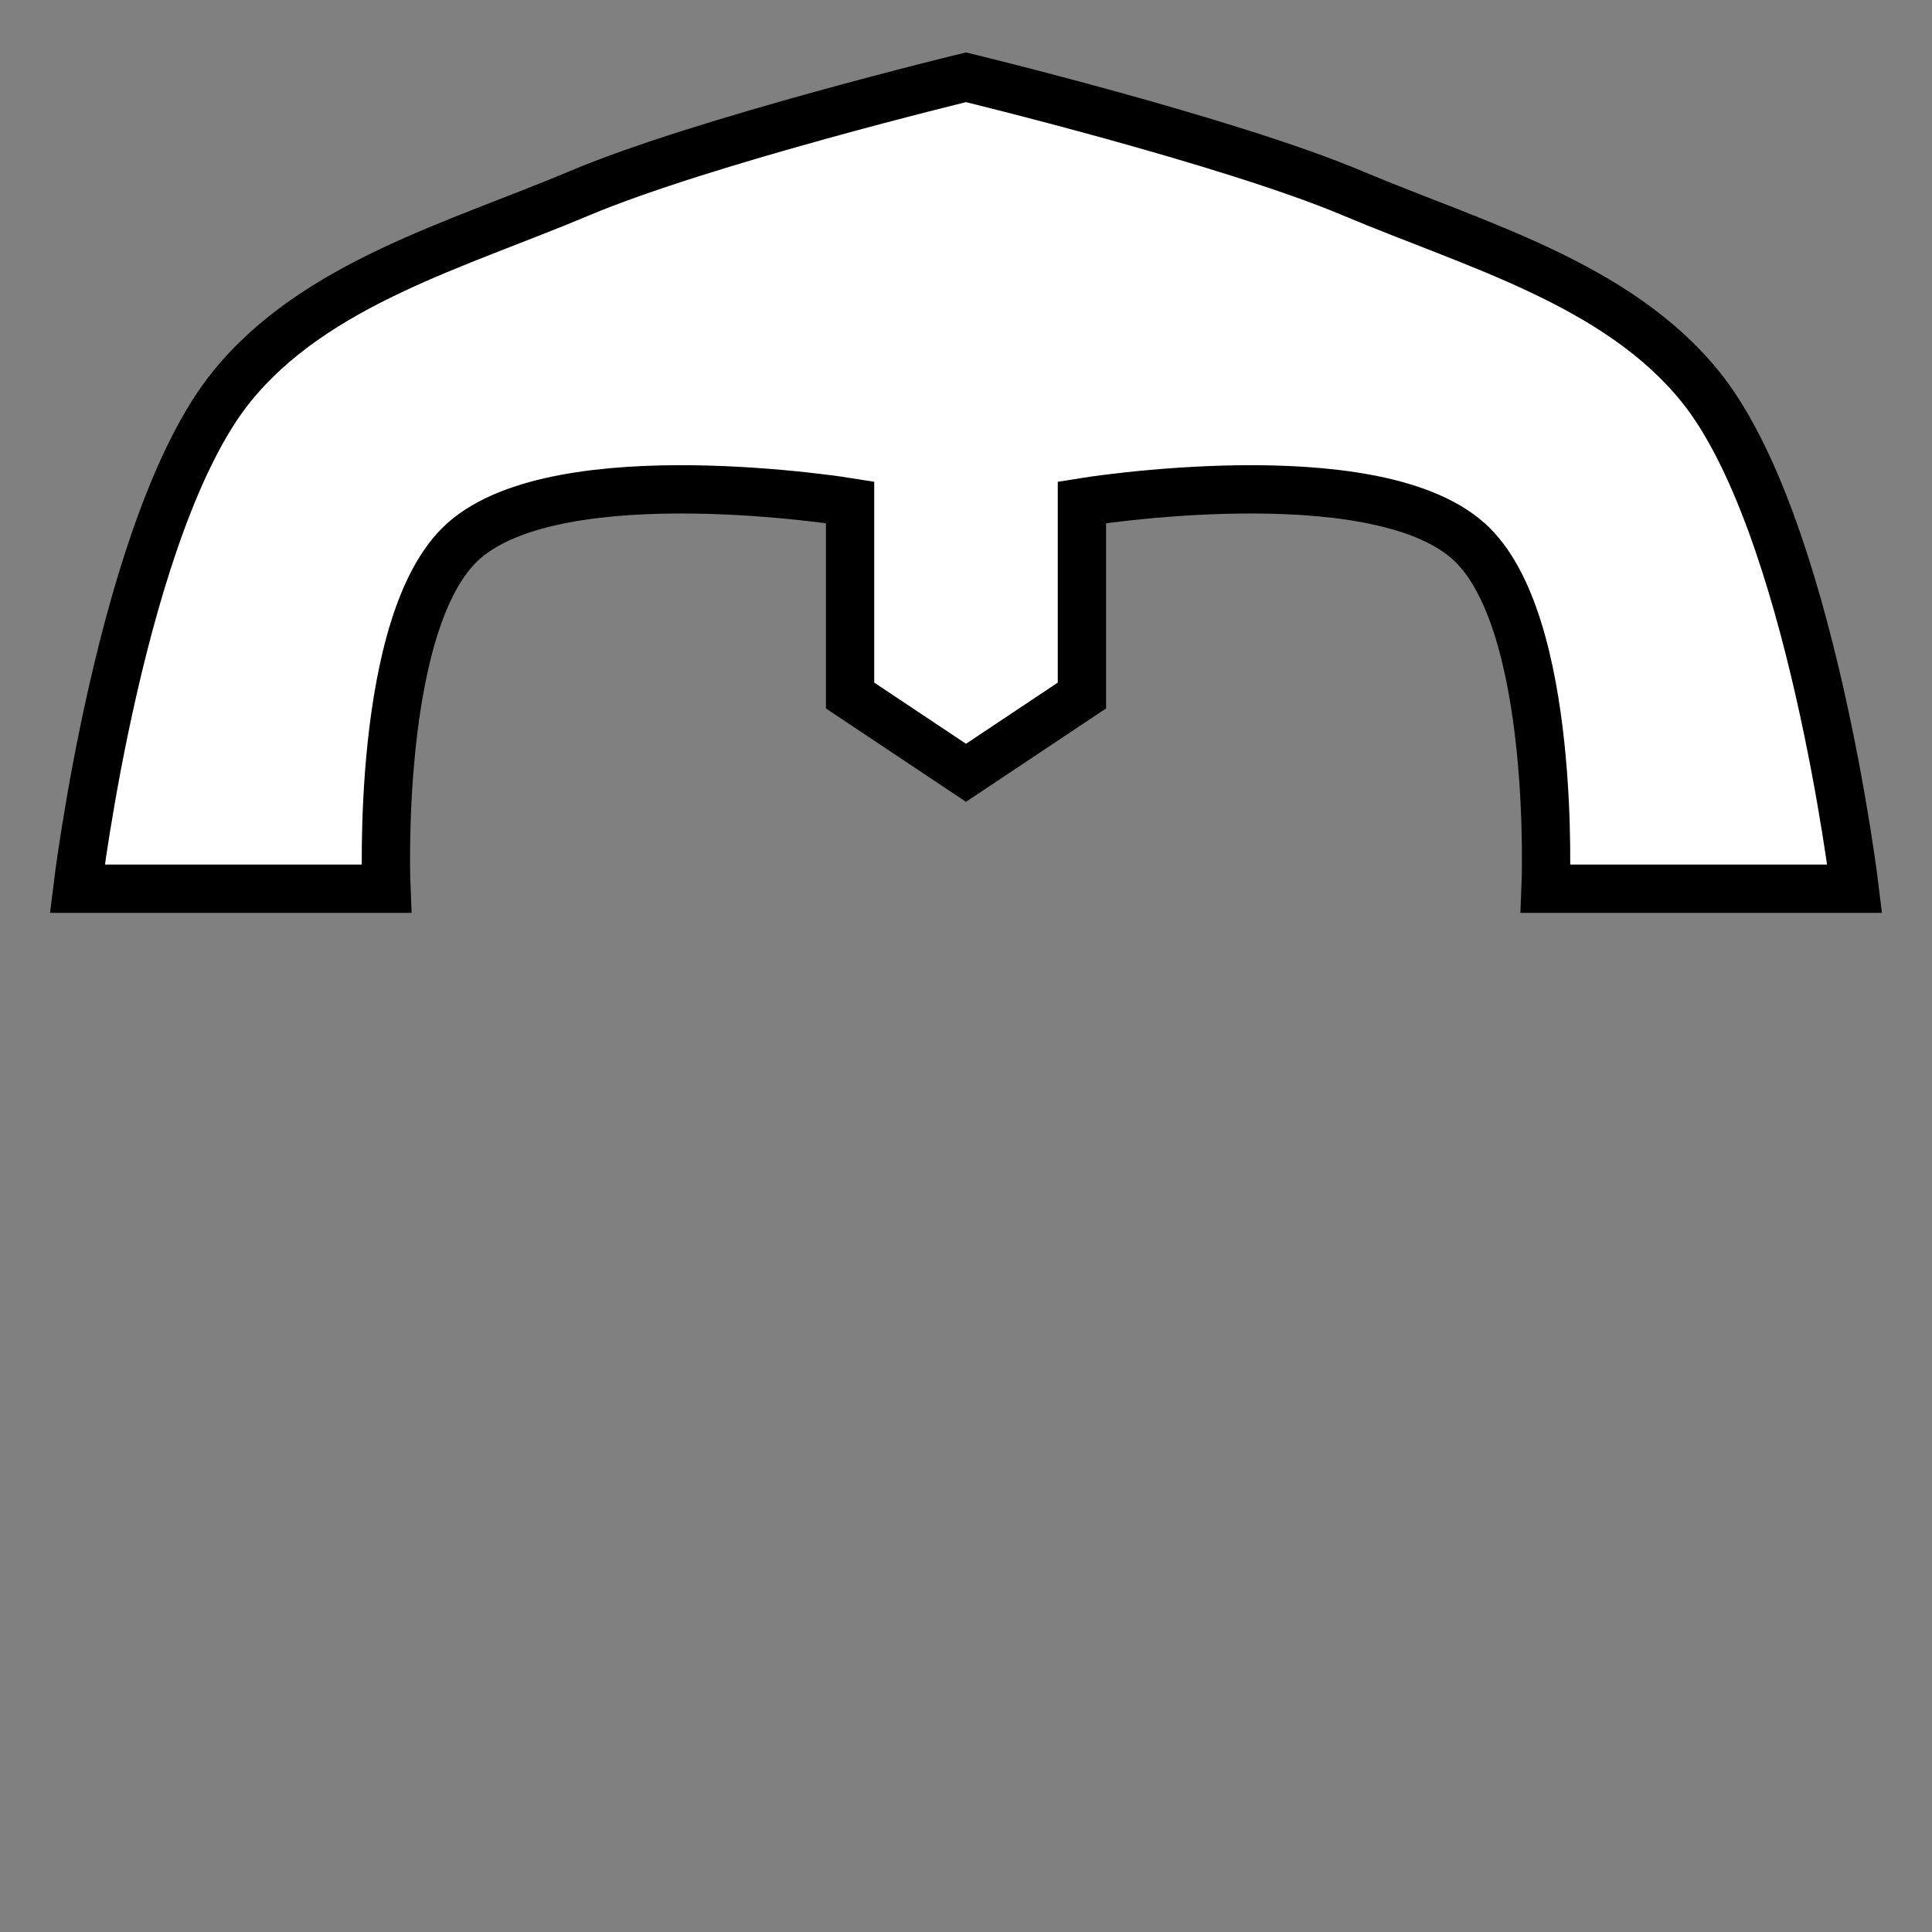<!--?xml version="1.0" encoding="UTF-8" standalone="no"?--><!-- Created with Inkscape (http://www.inkscape.org/) --><svg xmlns:dc="http://purl.org/dc/elements/1.1/" xmlns:cc="http://creativecommons.org/ns#" xmlns:rdf="http://www.w3.org/1999/02/22-rdf-syntax-ns#" xmlns:svg="http://www.w3.org/2000/svg" xmlns="http://www.w3.org/2000/svg" xmlns:sodipodi="http://sodipodi.sourceforge.net/DTD/sodipodi-0.dtd" xmlns:inkscape="http://www.inkscape.org/namespaces/inkscape" width="100%" height="100%" viewBox="0 0 90 90" id="svg2" version="1.1" inkscape:version="0.48.4 r9939" sodipodi:docname="C:\git\dougrich.net\token-builder\token-builder-content\template.svg" class="open-helmet" data-z="1000" data-slots="hat" data-tags="hat">
  <rect x="0" y="0" width="90" height="90" fill="#808080" stroke="none"/>
  <defs id="defs4"/>
  <sodipodi:namedview id="base" pagecolor="#ffffff" bordercolor="#666666" borderopacity="1.0" inkscape:pageopacity="0.0" inkscape:pageshadow="2" inkscape:zoom="0.99780064" inkscape:cx="62.707345" inkscape:cy="-71.39935" inkscape:document-units="in" inkscape:current-layer="layer1" showgrid="false" units="in" inkscape:window-width="1920" inkscape:window-height="1003" inkscape:window-x="-9" inkscape:window-y="-9" inkscape:window-maximized="1">
    <inkscape:grid type="xygrid" id="grid2994" empspacing="5" visible="true" enabled="true" snapvisiblegridlinesonly="true" units="in" spacingx="0.014in" spacingy="0.014in"/>
  </sodipodi:namedview>
  <g inkscape:label="Body" inkscape:groupmode="layer" id="layer1" class="armor" transform="translate(0,-962.36)" style="display:inline">
    <path style="fill:#ffffff;fill-opacity:1;stroke:#000000;stroke-width:2.25;stroke-linecap:butt;stroke-linejoin:miter;stroke-miterlimit:4;stroke-opacity:1;stroke-dasharray:none;display:inline" d="m 3.6,1003.76 14.4,0 c 0,0 -0.537,-12.528 3.6,-16.2 4.51,-4.003 18,-1.8 18,-1.8 l 0,9 5.4,3.6 5.4,-3.6 0,-9 c 0,0 13.49,-2.203 18,1.8 4.137,3.672 3.6,16.2 3.6,16.2 l 14.4,0 c 0,0 -2.062,-17.06 -7.2,-23.4 -3.89,-4.799 -10.509,-6.599 -16.2,-9 -5.771,-2.435 -18,-5.4 -18,-5.4 0,0 -12.229,2.965 -18,5.4 -5.691,2.401 -12.31,4.201 -16.2,9 -5.138,6.34 -7.2,23.4 -7.2,23.4 z" id="path5726" inkscape:connector-curvature="0" sodipodi:nodetypes="ccacccccaccaacaac"/>
  </g>
</svg>
